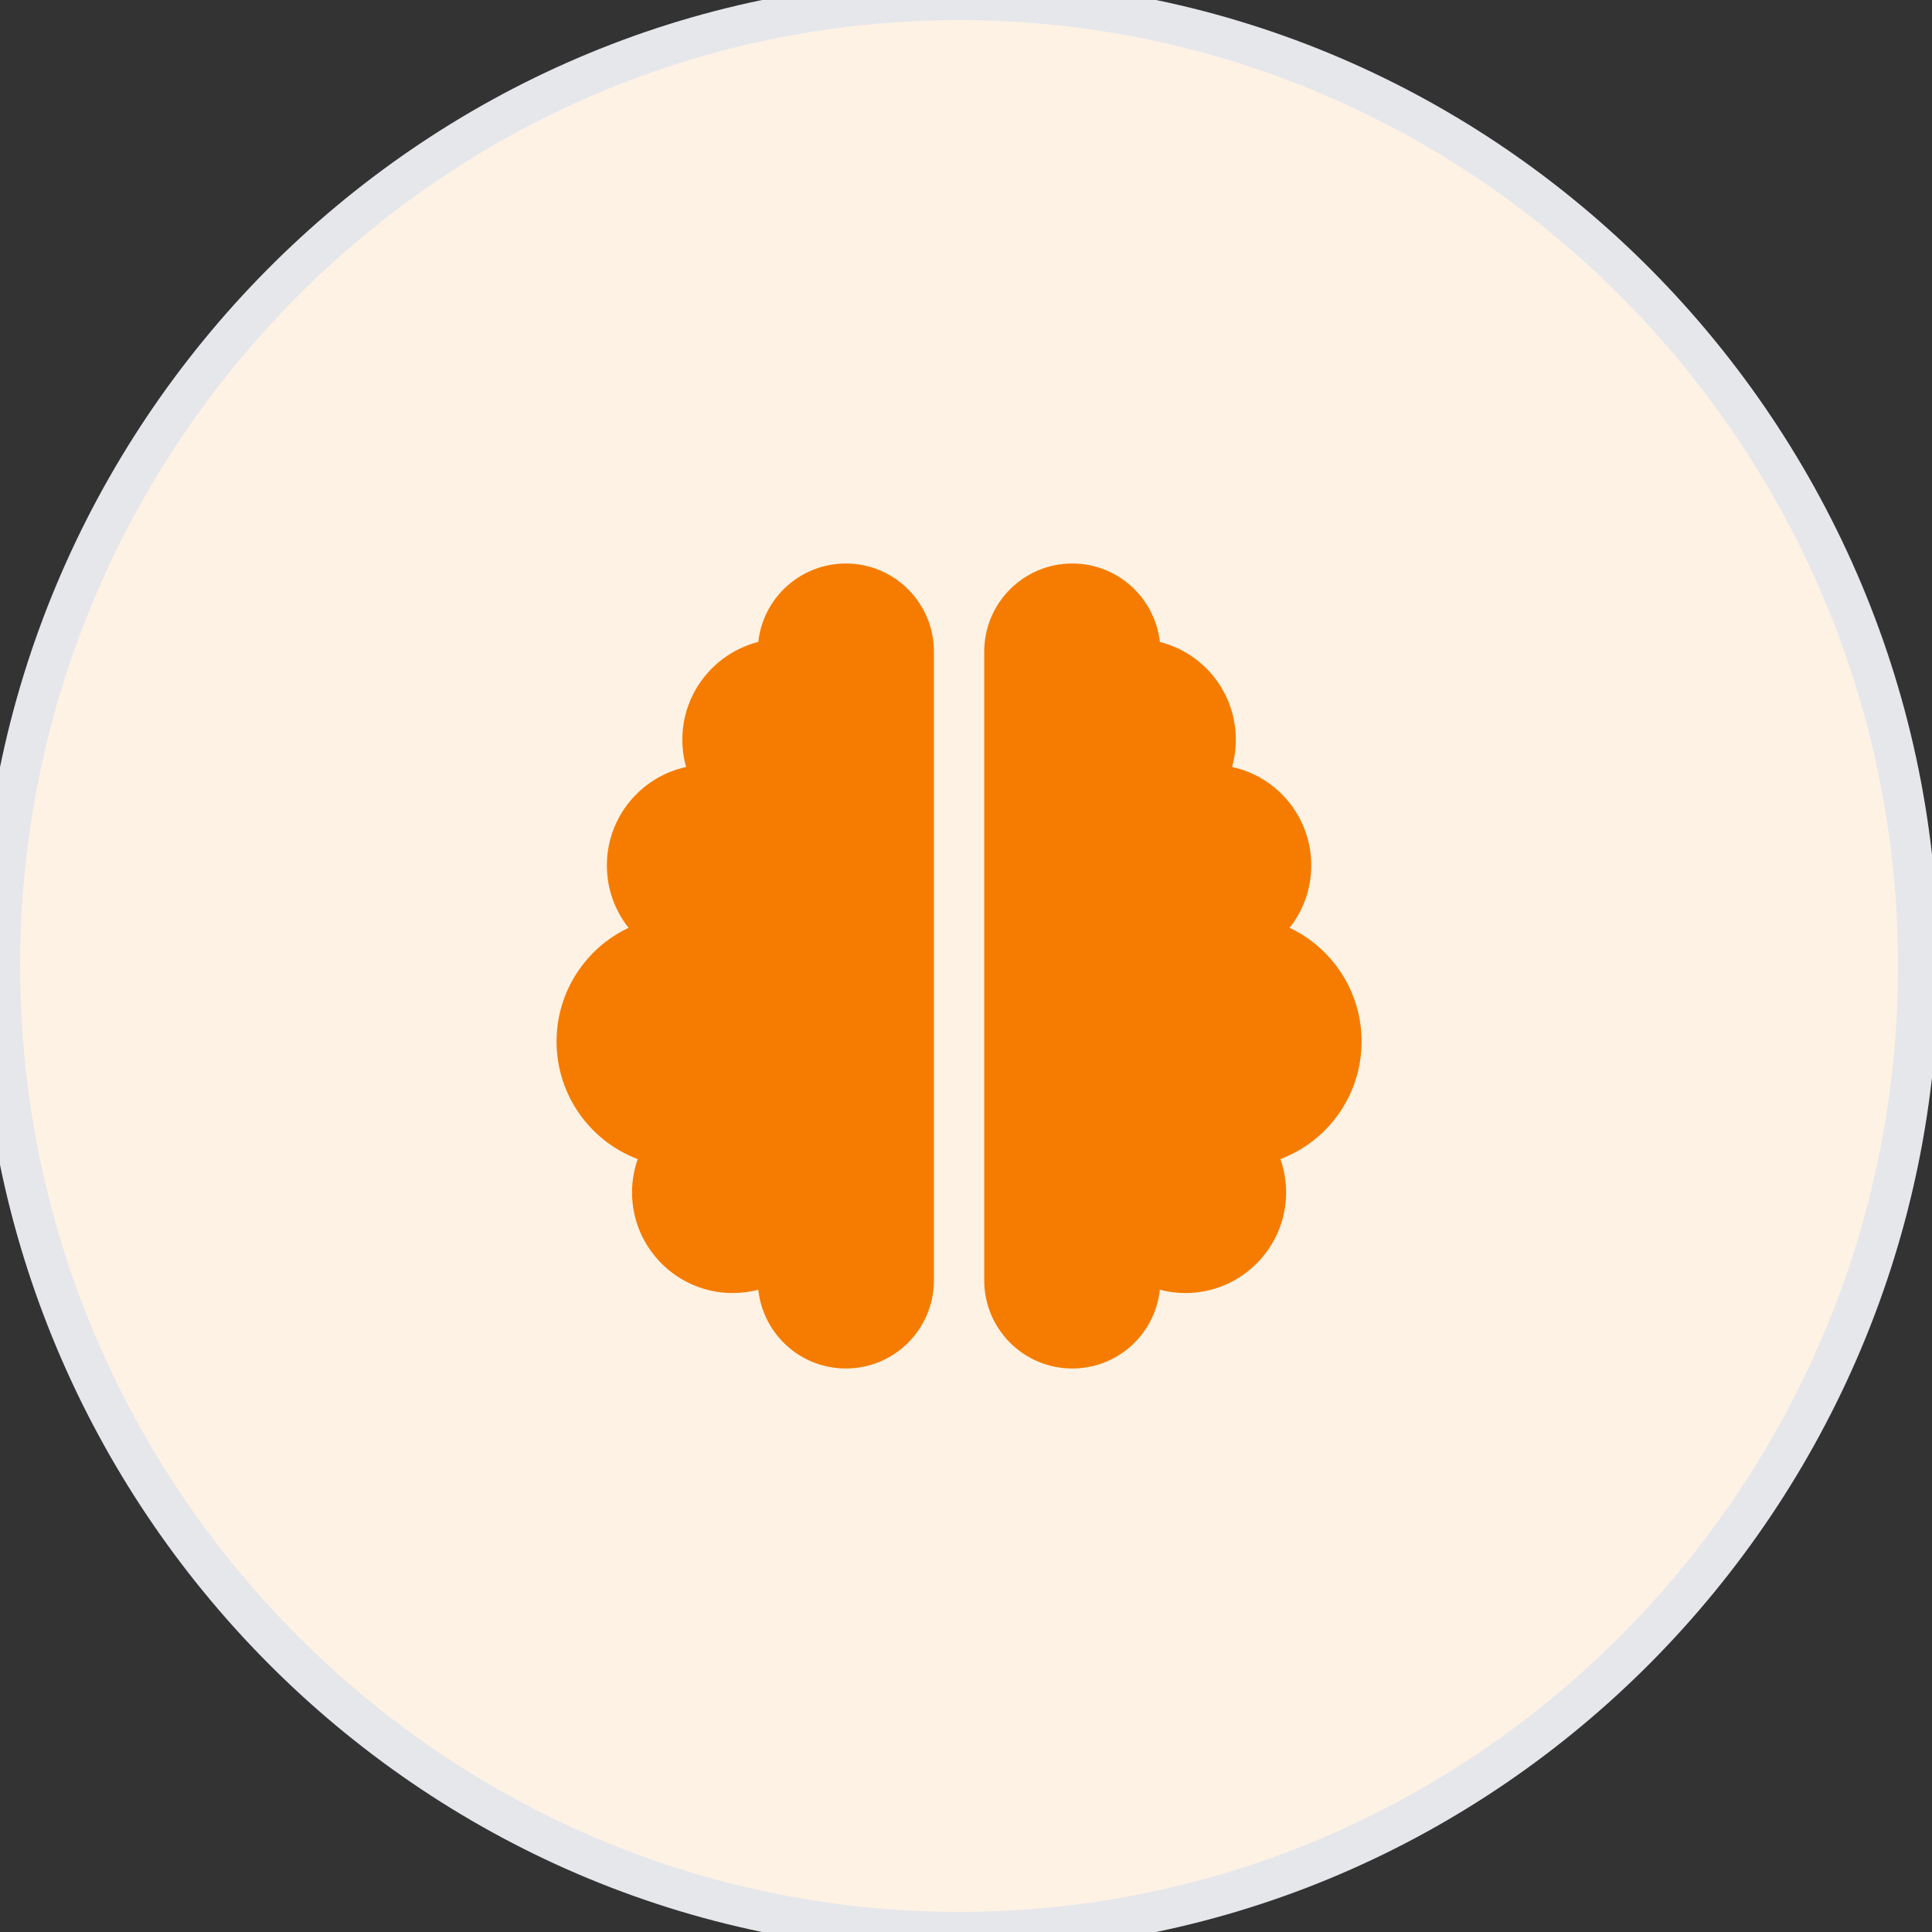 <svg width="48" height="48" viewBox="0 0 48 48" fill="none" xmlns="http://www.w3.org/2000/svg">
<rect x="0" y="0" width="48" height="48" fill="#333333" stroke="none"/>
<path d="M23.828 0C36.988 0 47.656 10.84 47.656 24C47.656 37.16 36.988 48 23.828 48C10.668 48 0 37.16 0 24C0 10.84 10.668 0 23.828 0Z" fill="#FEF2E5"/>
<path d="M23.828 0C36.988 0 47.656 10.84 47.656 24C47.656 37.16 36.988 48 23.828 48C10.668 48 0 37.16 0 24C0 10.84 10.668 0 23.828 0Z" stroke="#E5E7EB"/>
<g clip-path="url(#clip0_628_4787)">
<path d="M21.016 14C22.223 14 23.203 14.98 23.203 16.188V31.812C23.203 33.02 22.223 34 21.016 34C19.887 34 18.957 33.145 18.84 32.043C18.637 32.098 18.422 32.125 18.203 32.125C16.824 32.125 15.703 31.004 15.703 29.625C15.703 29.336 15.754 29.055 15.844 28.797C14.664 28.352 13.828 27.211 13.828 25.875C13.828 24.629 14.559 23.551 15.617 23.051C15.277 22.625 15.078 22.086 15.078 21.5C15.078 20.301 15.922 19.301 17.047 19.055C16.984 18.84 16.953 18.609 16.953 18.375C16.953 17.207 17.758 16.223 18.84 15.949C18.957 14.855 19.887 14 21.016 14ZM26.641 14C27.77 14 28.695 14.855 28.816 15.949C29.902 16.223 30.703 17.203 30.703 18.375C30.703 18.609 30.672 18.84 30.609 19.055C31.734 19.297 32.578 20.301 32.578 21.5C32.578 22.086 32.379 22.625 32.039 23.051C33.098 23.551 33.828 24.629 33.828 25.875C33.828 27.211 32.992 28.352 31.812 28.797C31.902 29.055 31.953 29.336 31.953 29.625C31.953 31.004 30.832 32.125 29.453 32.125C29.234 32.125 29.02 32.098 28.816 32.043C28.699 33.145 27.77 34 26.641 34C25.434 34 24.453 33.02 24.453 31.812V16.188C24.453 14.98 25.434 14 26.641 14Z" fill="#F57C00"/>
</g>
<defs>
<clipPath id="clip0_628_4787">
<path d="M13.828 14H33.828V34H13.828V14Z" fill="white"/>
</clipPath>
</defs>
</svg>
